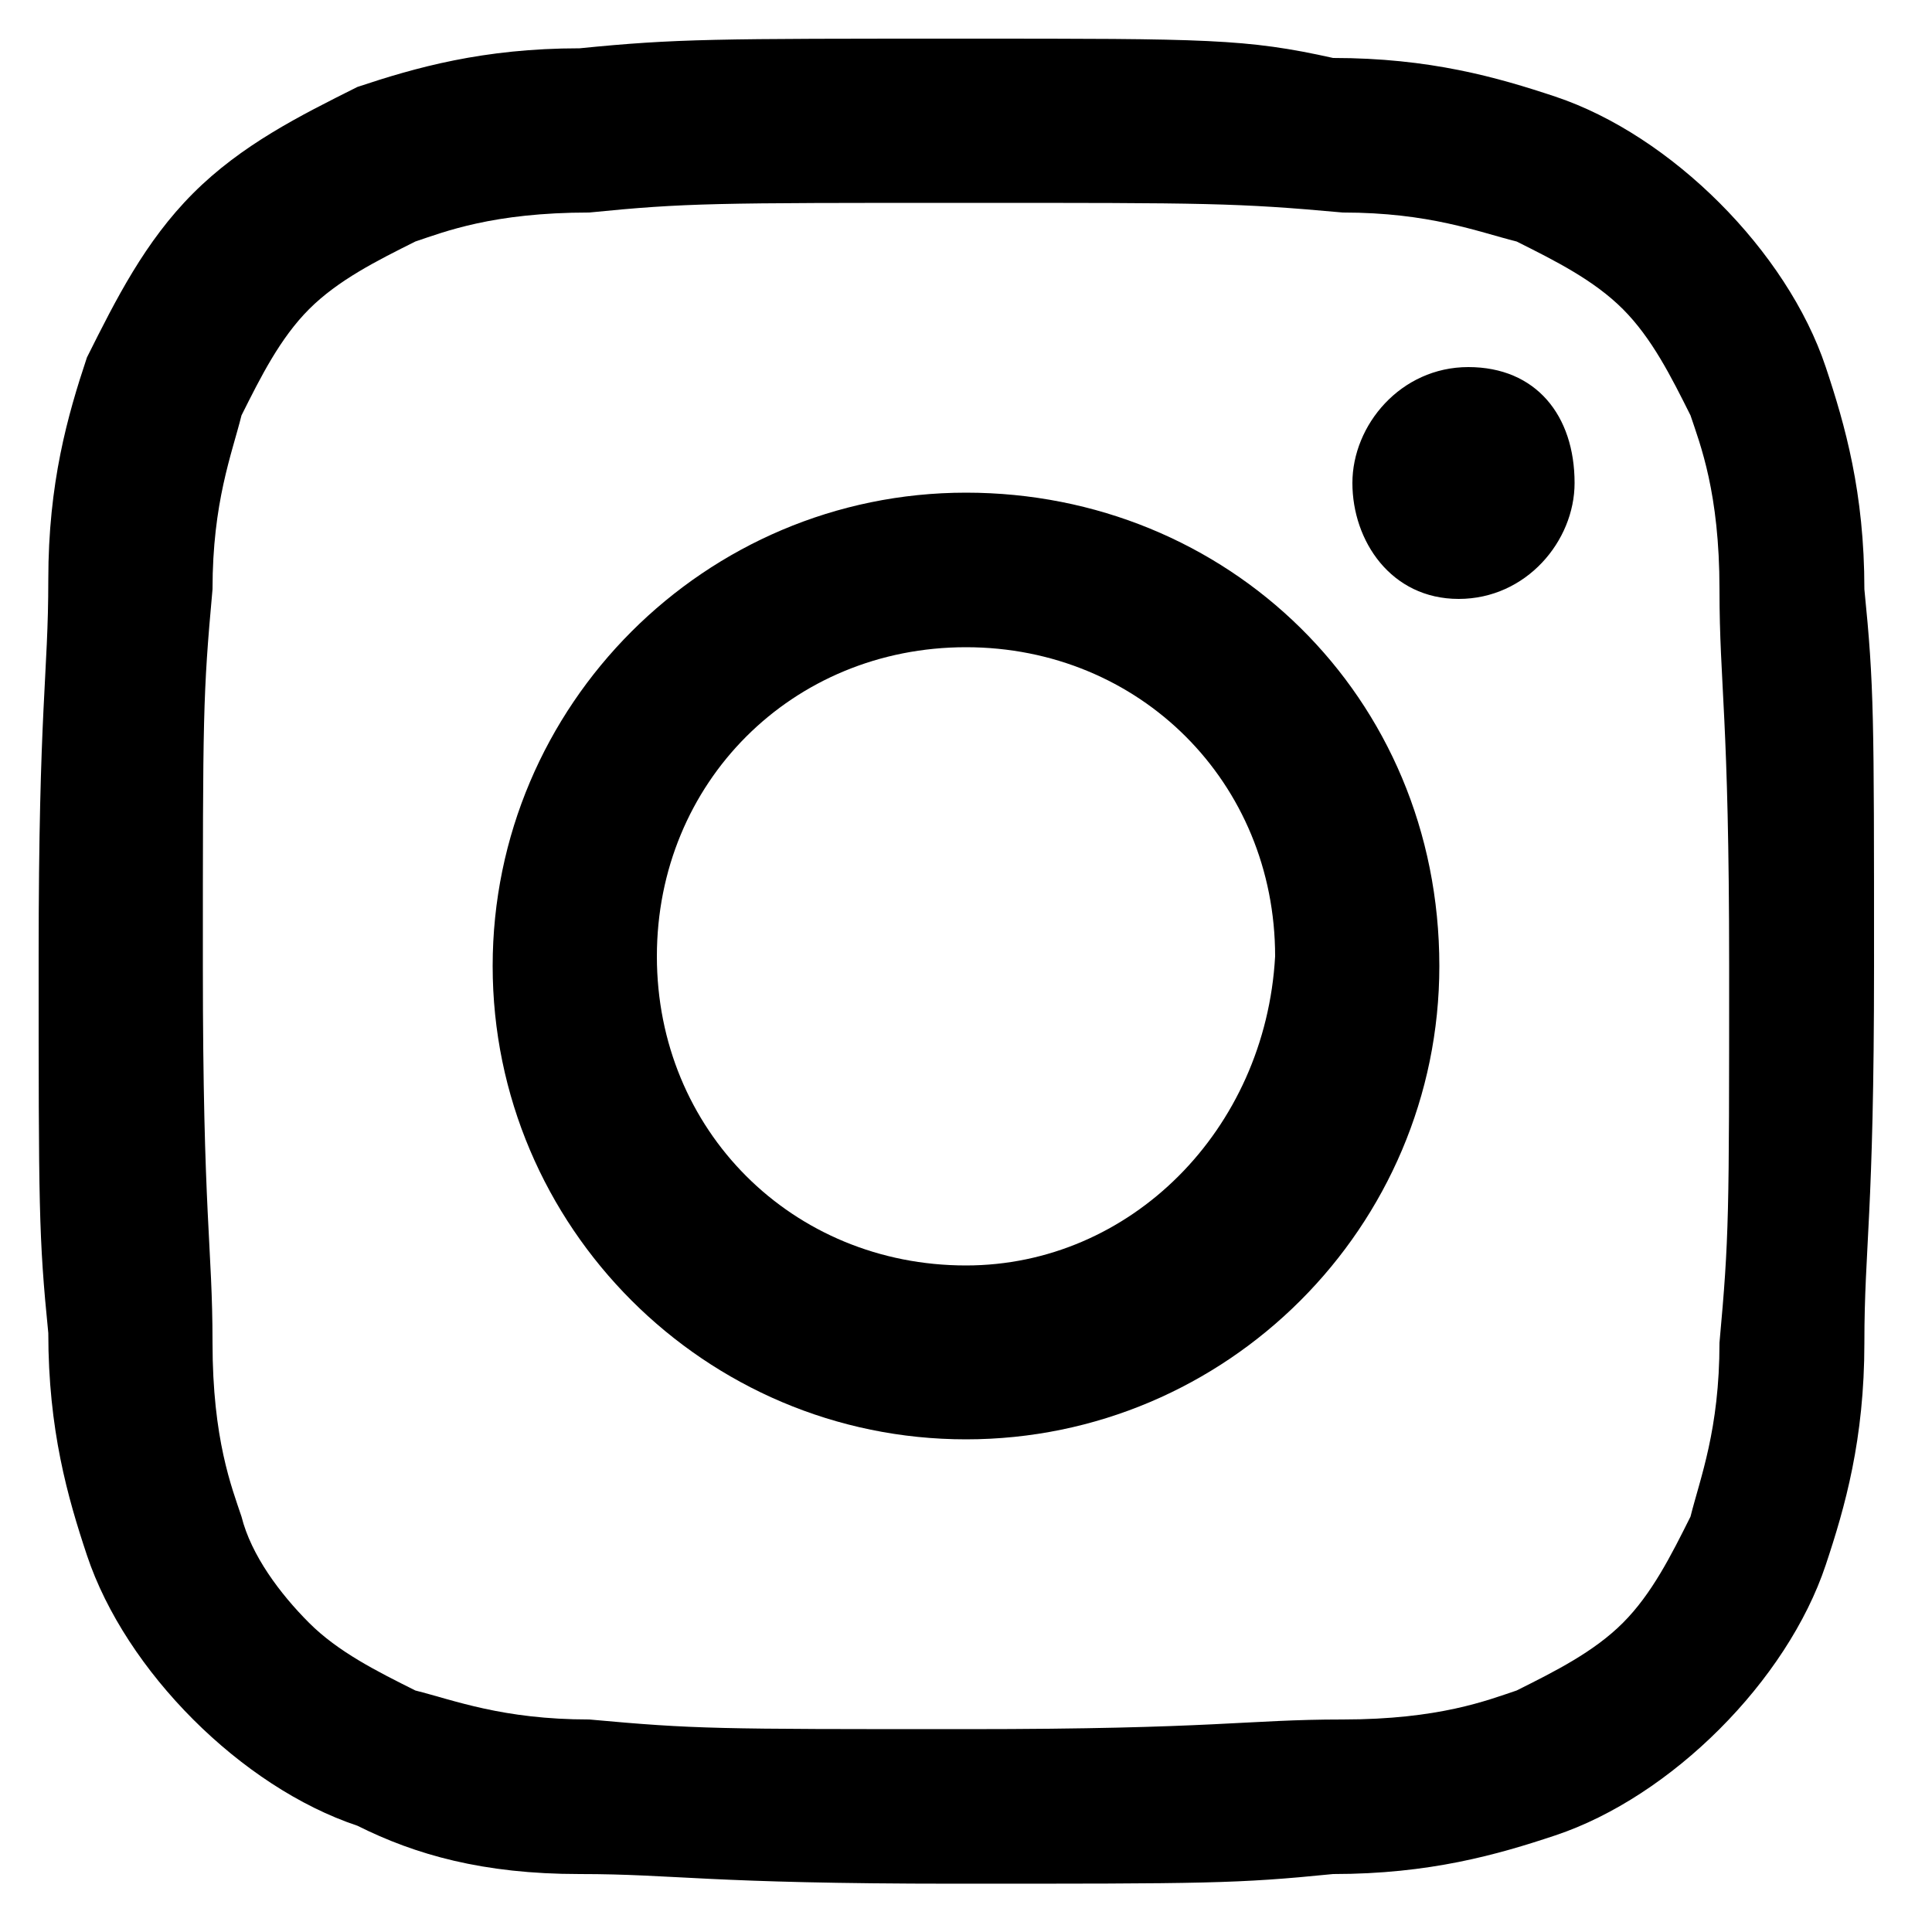 <?xml version="1.0" encoding="utf-8"?>
<!-- Generator: Adobe Illustrator 24.0.1, SVG Export Plug-In . SVG Version: 6.00 Build 0)  -->
<svg version="1.1" id="Layer_1" xmlns="http://www.w3.org/2000/svg" xmlns:xlink="http://www.w3.org/1999/xlink" x="0px" y="0px"
	 viewBox="0 0 20 20" style="enable-background:new 0 0 20 20;" xml:space="preserve">
<style type="text/css">
	.st0{fill-rule:evenodd;clip-rule:evenodd;}
</style>
<title>IG Logo</title>
<g>
	<path class="st0" d="M10,0.4C7.4,0.4,7,0.4,6,0.5c-1,0-1.7,0.2-2.3,0.4C3.1,1.2,2.5,1.5,2,2C1.5,2.5,1.2,3.1,0.9,3.7
		C0.7,4.3,0.5,5,0.5,6c0,1-0.1,1.3-0.1,3.9s0,2.9,0.1,3.9c0,1,0.2,1.7,0.4,2.3c0.2,0.6,0.6,1.2,1.1,1.7c0.5,0.5,1.1,0.9,1.7,1.1
		C4.3,19.2,5,19.4,6,19.4c1,0,1.3,0.1,3.9,0.1s2.9,0,3.9-0.1c1,0,1.7-0.2,2.3-0.4c0.6-0.2,1.2-0.6,1.7-1.1c0.5-0.5,0.9-1.1,1.1-1.7
		c0.2-0.6,0.4-1.3,0.4-2.3c0-1,0.1-1.3,0.1-3.9s0-2.9-0.1-3.9c0-1-0.2-1.7-0.4-2.3c-0.2-0.6-0.6-1.2-1.1-1.7
		c-0.5-0.5-1.1-0.9-1.7-1.1c-0.6-0.2-1.3-0.4-2.3-0.4C12.9,0.4,12.5,0.4,10,0.4z M10,2.1c2.5,0,2.8,0,3.9,0.1c0.9,0,1.4,0.2,1.8,0.3
		c0.4,0.2,0.8,0.4,1.1,0.7c0.3,0.3,0.5,0.7,0.7,1.1c0.1,0.3,0.3,0.8,0.3,1.8c0,1,0.1,1.3,0.1,3.9s0,2.8-0.1,3.9
		c0,0.9-0.2,1.4-0.3,1.8c-0.2,0.4-0.4,0.8-0.7,1.1c-0.3,0.3-0.7,0.5-1.1,0.7c-0.3,0.1-0.8,0.3-1.8,0.3c-1,0-1.3,0.1-3.9,0.1
		s-2.8,0-3.9-0.1c-0.9,0-1.4-0.2-1.8-0.3c-0.4-0.2-0.8-0.4-1.1-0.7c-0.3-0.3-0.6-0.7-0.7-1.1c-0.1-0.3-0.3-0.8-0.3-1.8
		c0-1-0.1-1.3-0.1-3.9s0-2.8,0.1-3.9c0-0.9,0.2-1.4,0.3-1.8c0.2-0.4,0.4-0.8,0.7-1.1c0.3-0.3,0.7-0.5,1.1-0.7
		c0.3-0.1,0.8-0.3,1.8-0.3C7.1,2.1,7.4,2.1,10,2.1z"/>
	<path class="st0" d="M10,13.1c-1.8,0-3.2-1.4-3.2-3.2c0-1.8,1.4-3.2,3.2-3.2c0,0,0,0,0,0c1.8,0,3.2,1.4,3.2,3.2
		C13.1,11.7,11.7,13.1,10,13.1z M10,5.1c-2.7,0-4.9,2.2-4.9,4.9c0,2.7,2.2,4.9,4.9,4.9c0,0,0,0,0,0c2.7,0,4.9-2.2,4.9-4.9
		C14.9,7.2,12.7,5.1,10,5.1z M16.3,5c0,0.6-0.5,1.2-1.2,1.2S14,5.6,14,5s0.5-1.2,1.2-1.2S16.3,4.3,16.3,5"/>
</g>
</svg>
